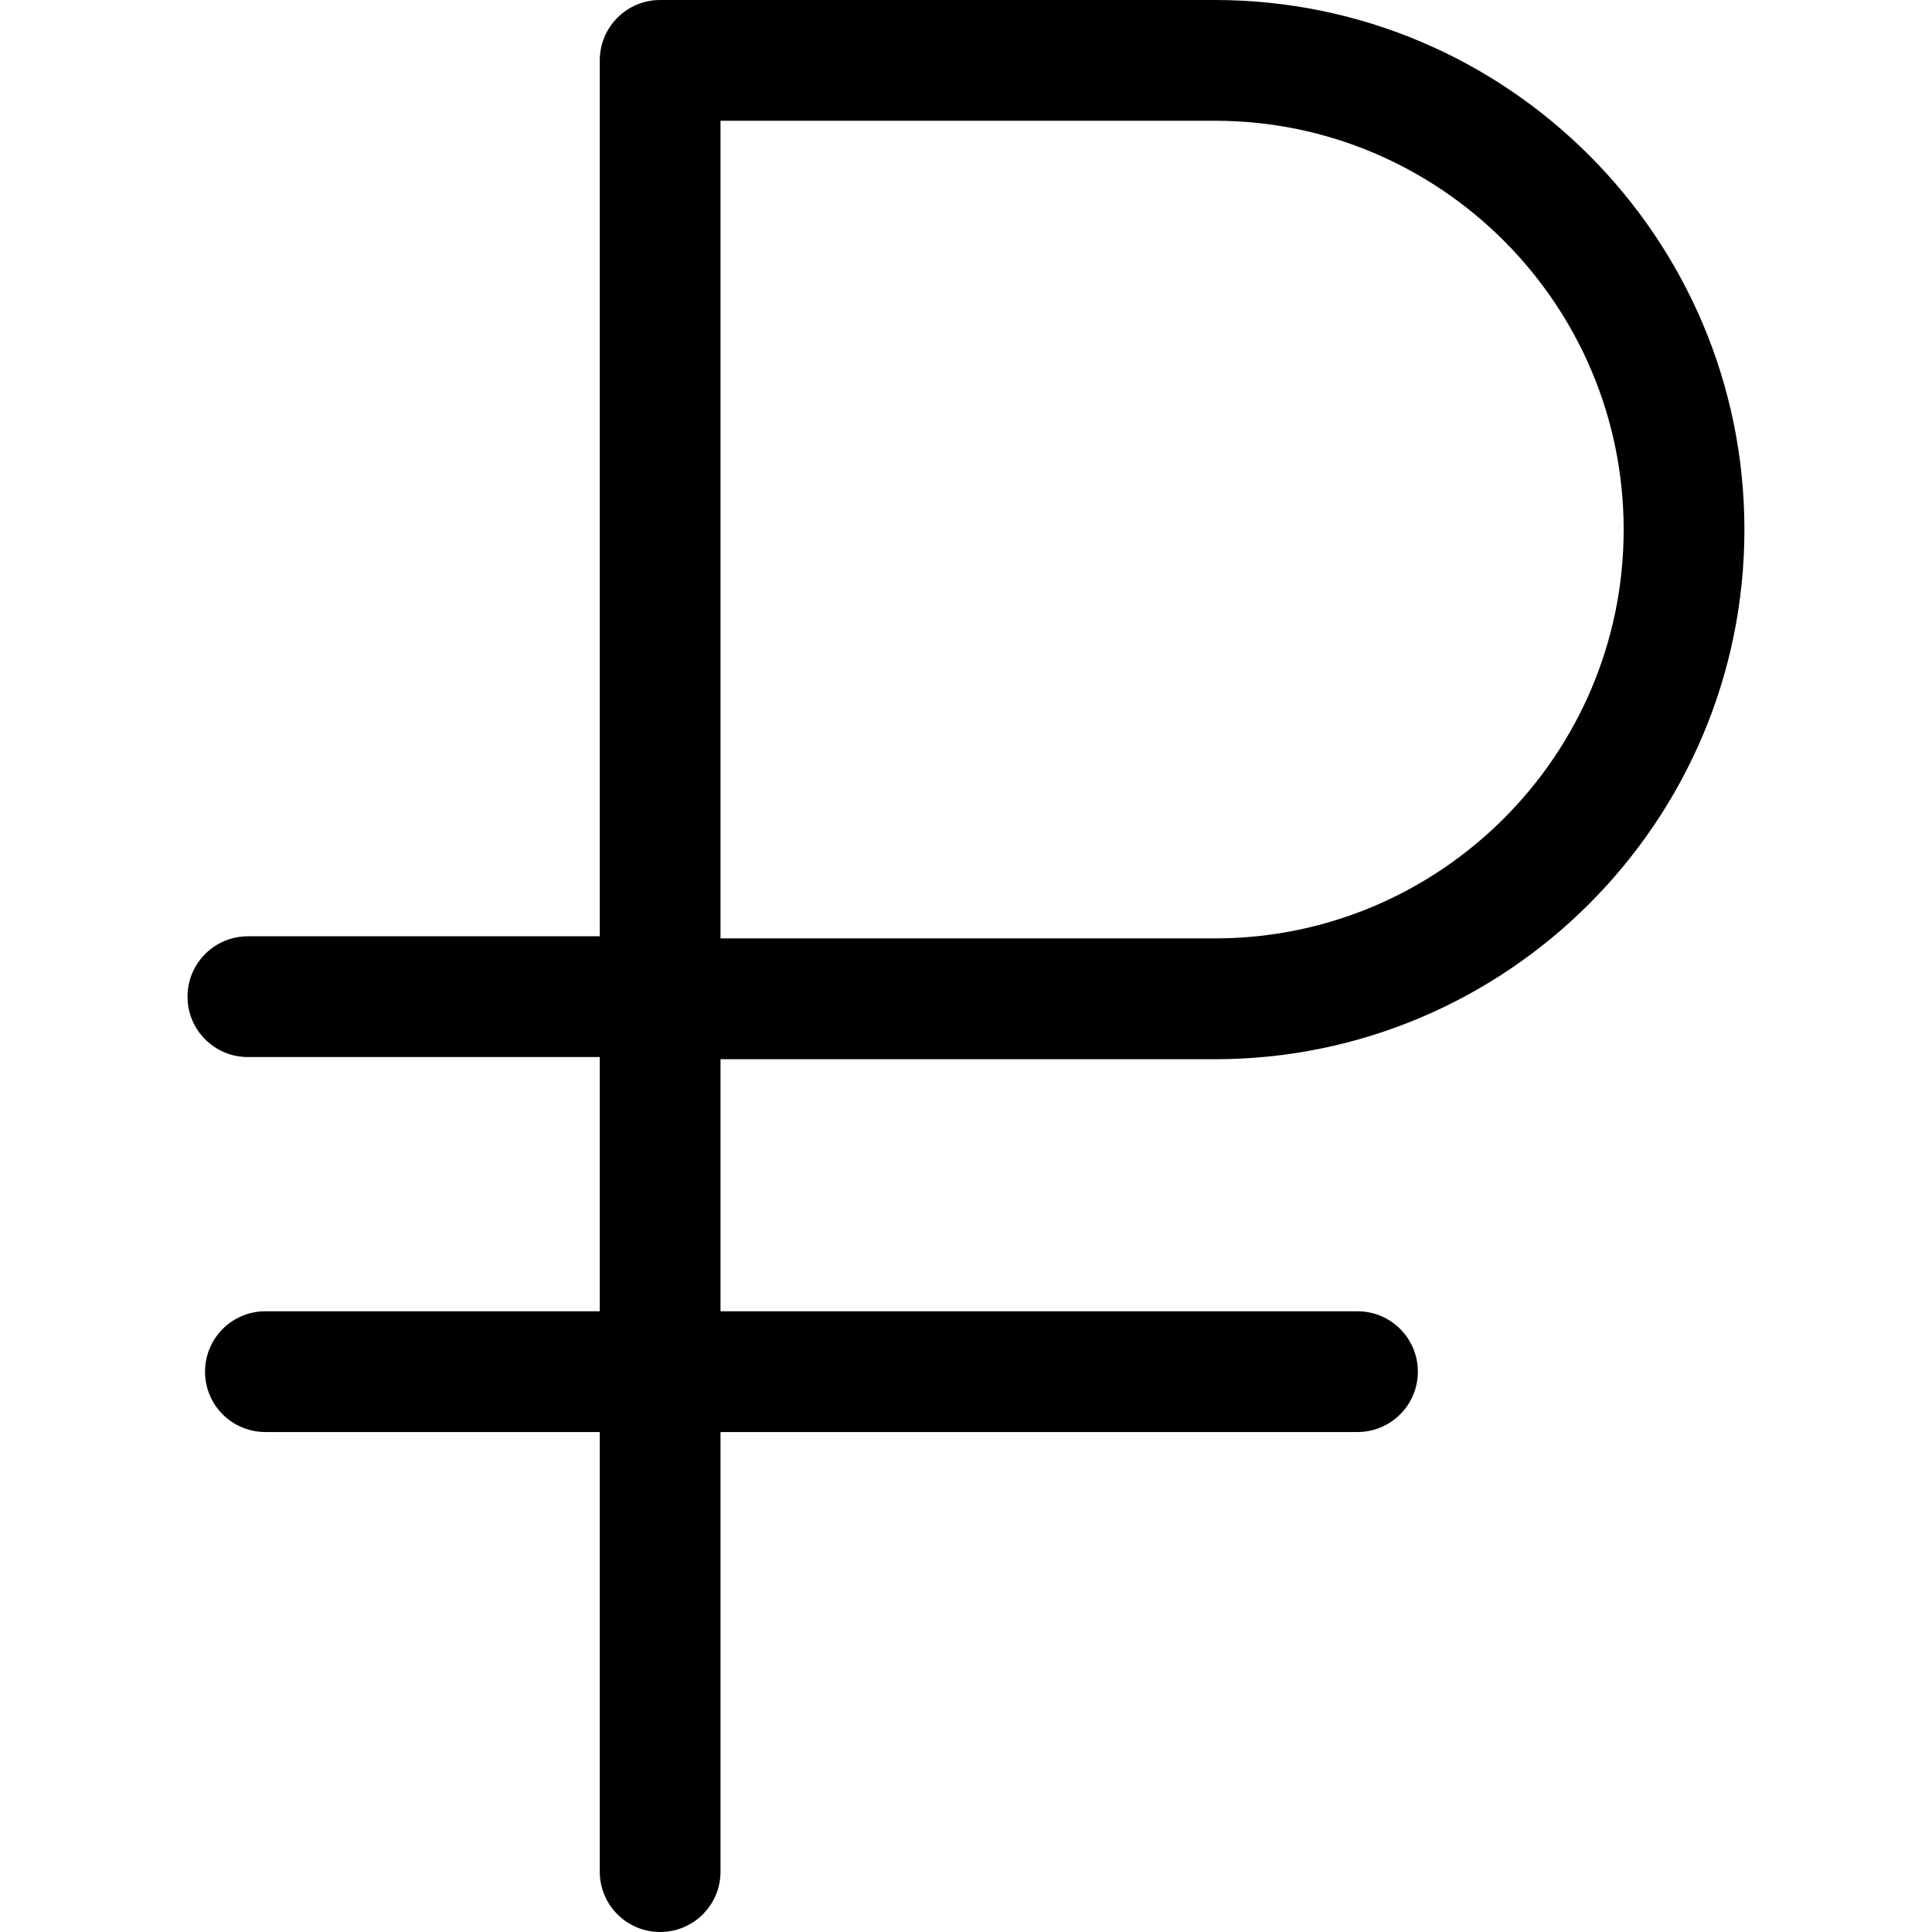 <svg xmlns="http://www.w3.org/2000/svg" viewBox="0 0 32 32"><!--! Font Icona - https://fonticona.com | License - https://fonticona.com/license | Copyright 2022 FontIcona.com --><path d="M10.934,32c-0.553,0-1-0.447-1-1V1c0-0.552,0.447-1,1-1h9.188c4.837,0,8.771,3.935,8.771,8.772c0,4.836-3.935,8.772-8.771,8.772h-8.188V31C11.934,31.553,11.486,32,10.934,32z M11.934,15.543h8.188c3.733,0,6.771-3.038,6.771-6.771S23.855,2,20.122,2h-8.188V15.543z"/><path d="M22.483,23.719H4.396c-0.553,0-1-0.447-1-1s0.447-1,1-1h18.088c0.553,0,1,0.447,1,1S23.036,23.719,22.483,23.719z"/><path d="M10.934,17.508H4.106c-0.553,0-1-0.447-1-1s0.447-1,1-1h6.827c0.553,0,1,0.448,1,1S11.486,17.508,10.934,17.508z"/></svg>